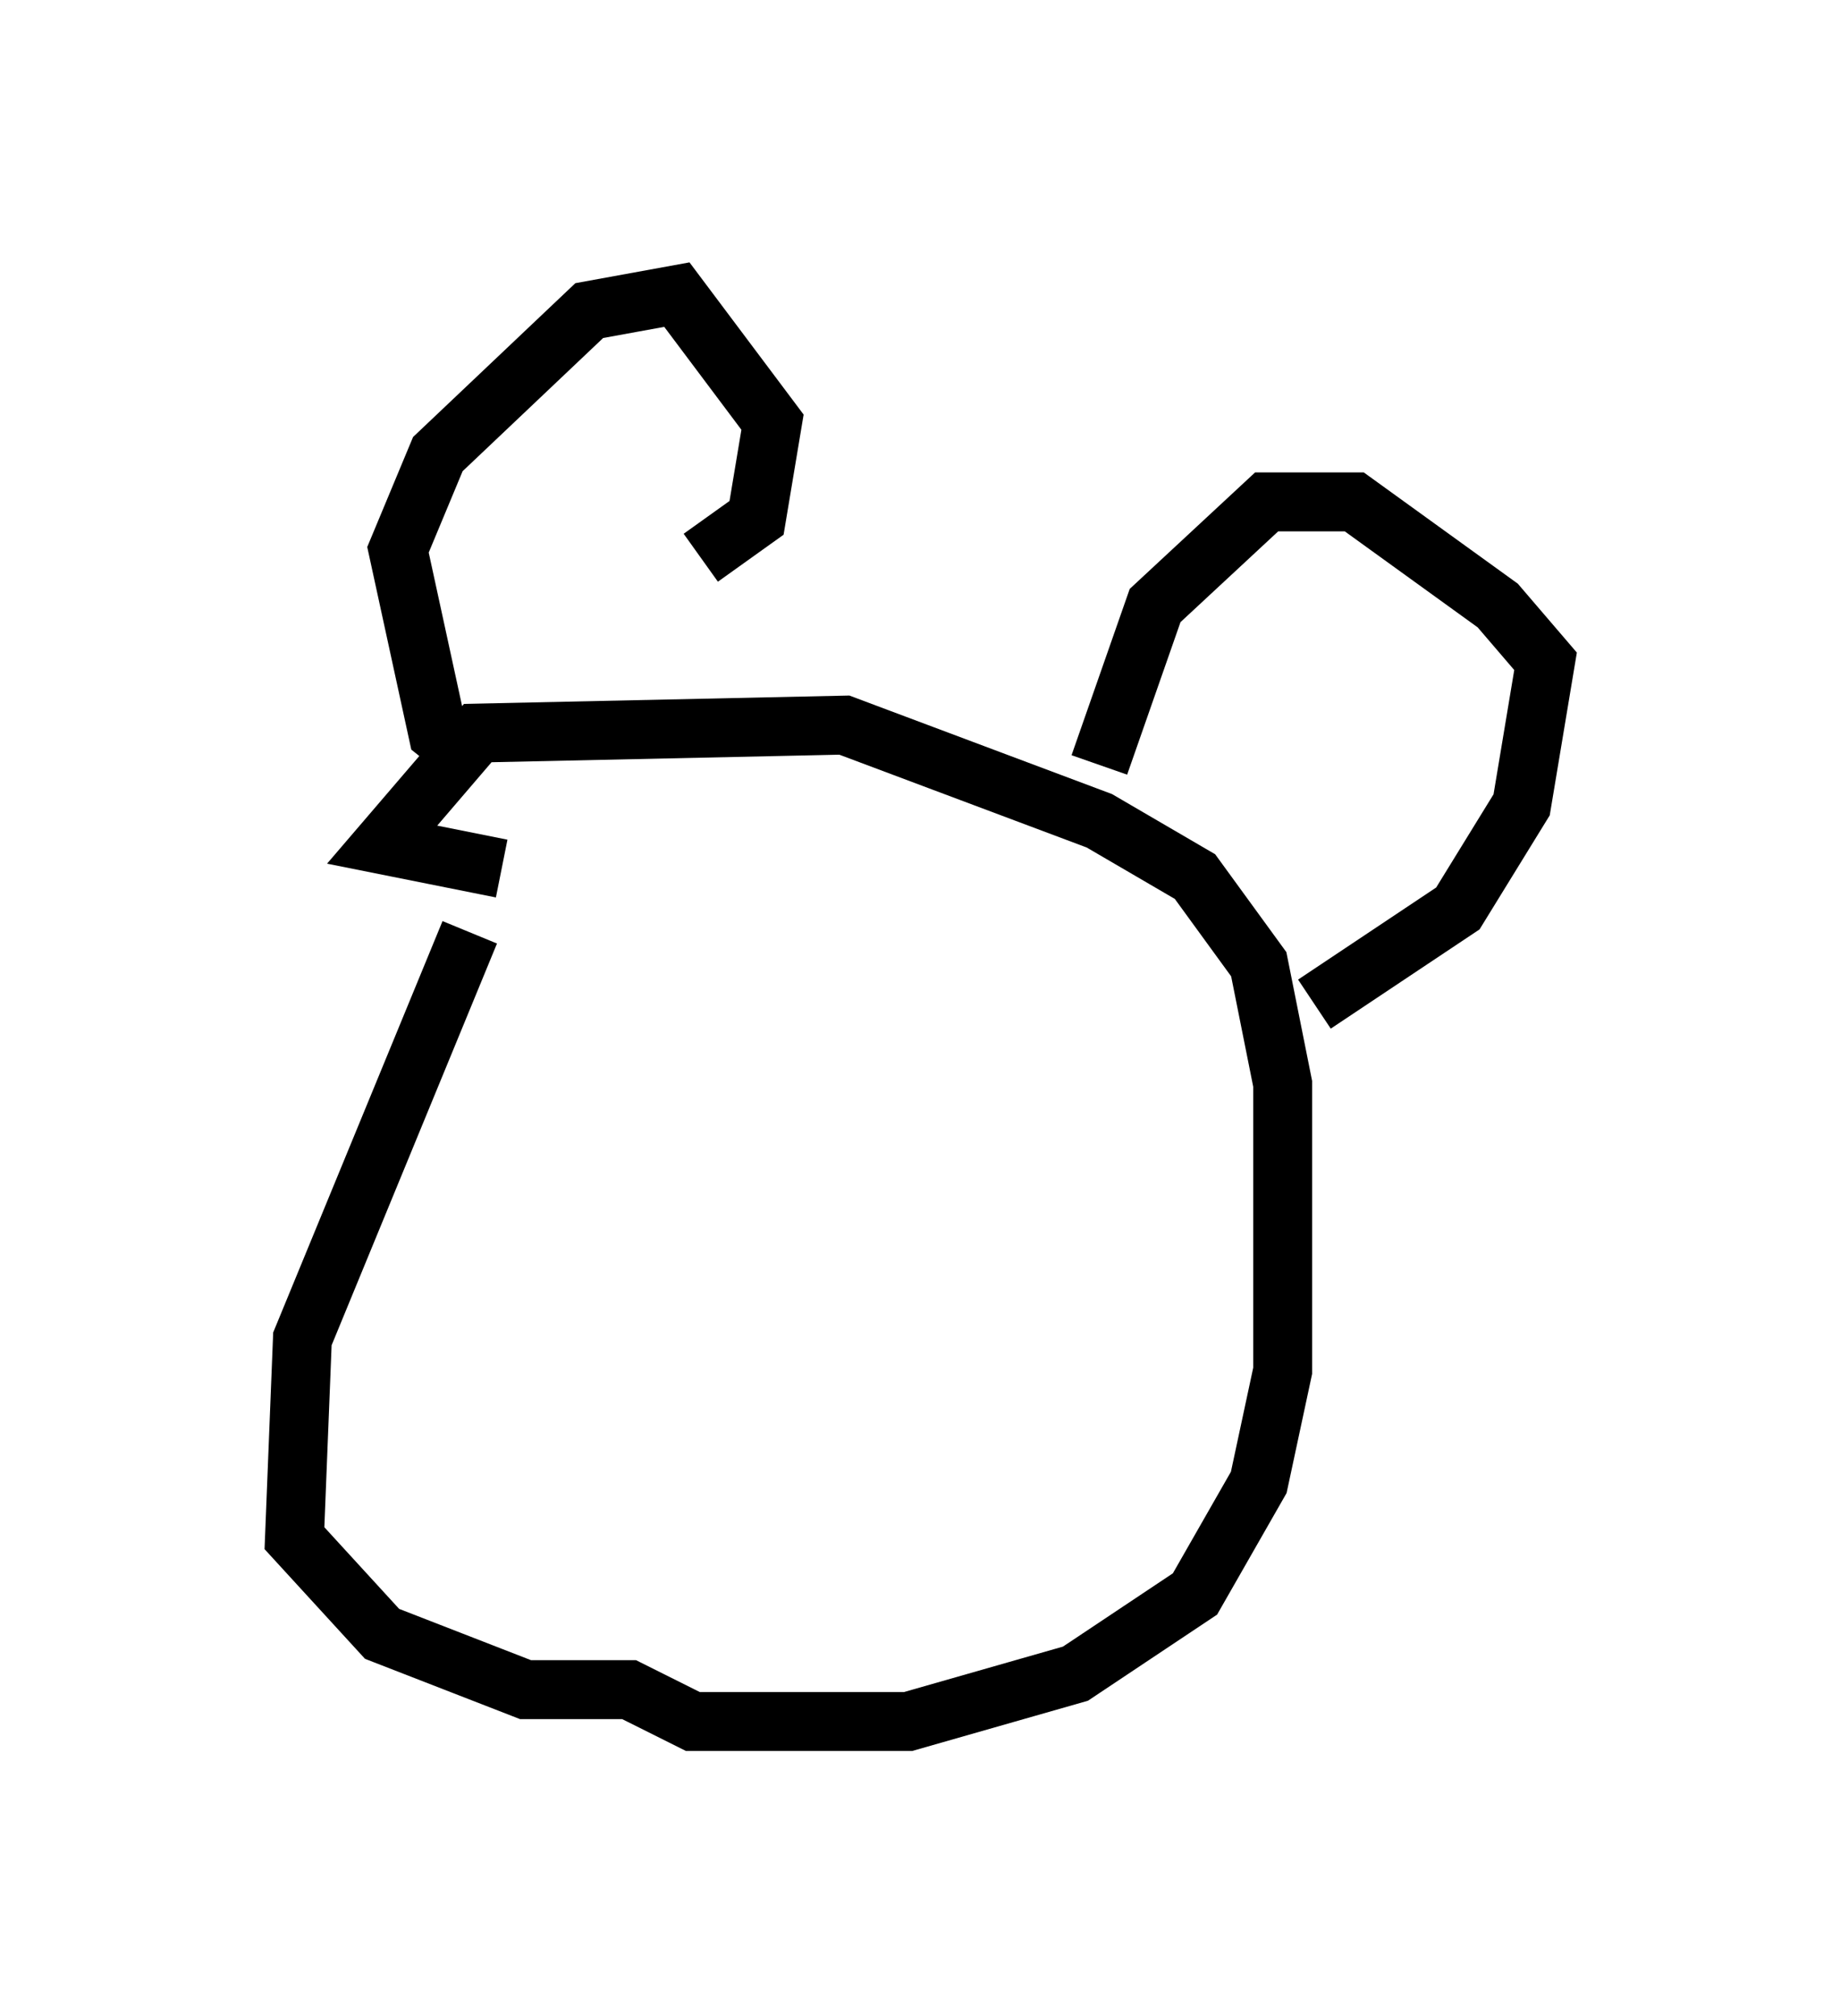 <?xml version="1.0" encoding="utf-8" ?>
<svg baseProfile="full" height="34.222" version="1.1" width="31.245" xmlns="http://www.w3.org/2000/svg" xmlns:ev="http://www.w3.org/2001/xml-events" xmlns:xlink="http://www.w3.org/1999/xlink"><defs /><rect fill="white" height="34.222" width="31.245" x="0" y="0" /><path d="M8.112, 13.66 m-0.135, 2.165 l-2.842, 6.901 -0.135, 3.383 l1.488, 1.624 2.436, 0.947 l1.759, 0.0 1.083, 0.541 l3.654, 0.0 2.842, -0.812 l2.03, -1.353 1.083, -1.894 l0.406, -1.894 0.0, -4.871 l-0.406, -2.03 -1.083, -1.488 l-1.624, -0.947 -4.33, -1.624 l-6.225, 0.135 -1.624, 1.894 l2.03, 0.406 m10.149, -1.759 l0.947, -2.706 1.894, -1.759 l1.488, 0.0 2.436, 1.759 l0.812, 0.947 -0.406, 2.436 l-1.083, 1.759 -2.436, 1.624 m-14.208, -4.059 l-0.677, -0.541 -0.677, -3.112 l0.677, -1.624 2.571, -2.436 l1.488, -0.271 1.624, 2.165 l-0.271, 1.624 -0.947, 0.677 " fill="none" stroke="black" stroke-width="1" /></svg>